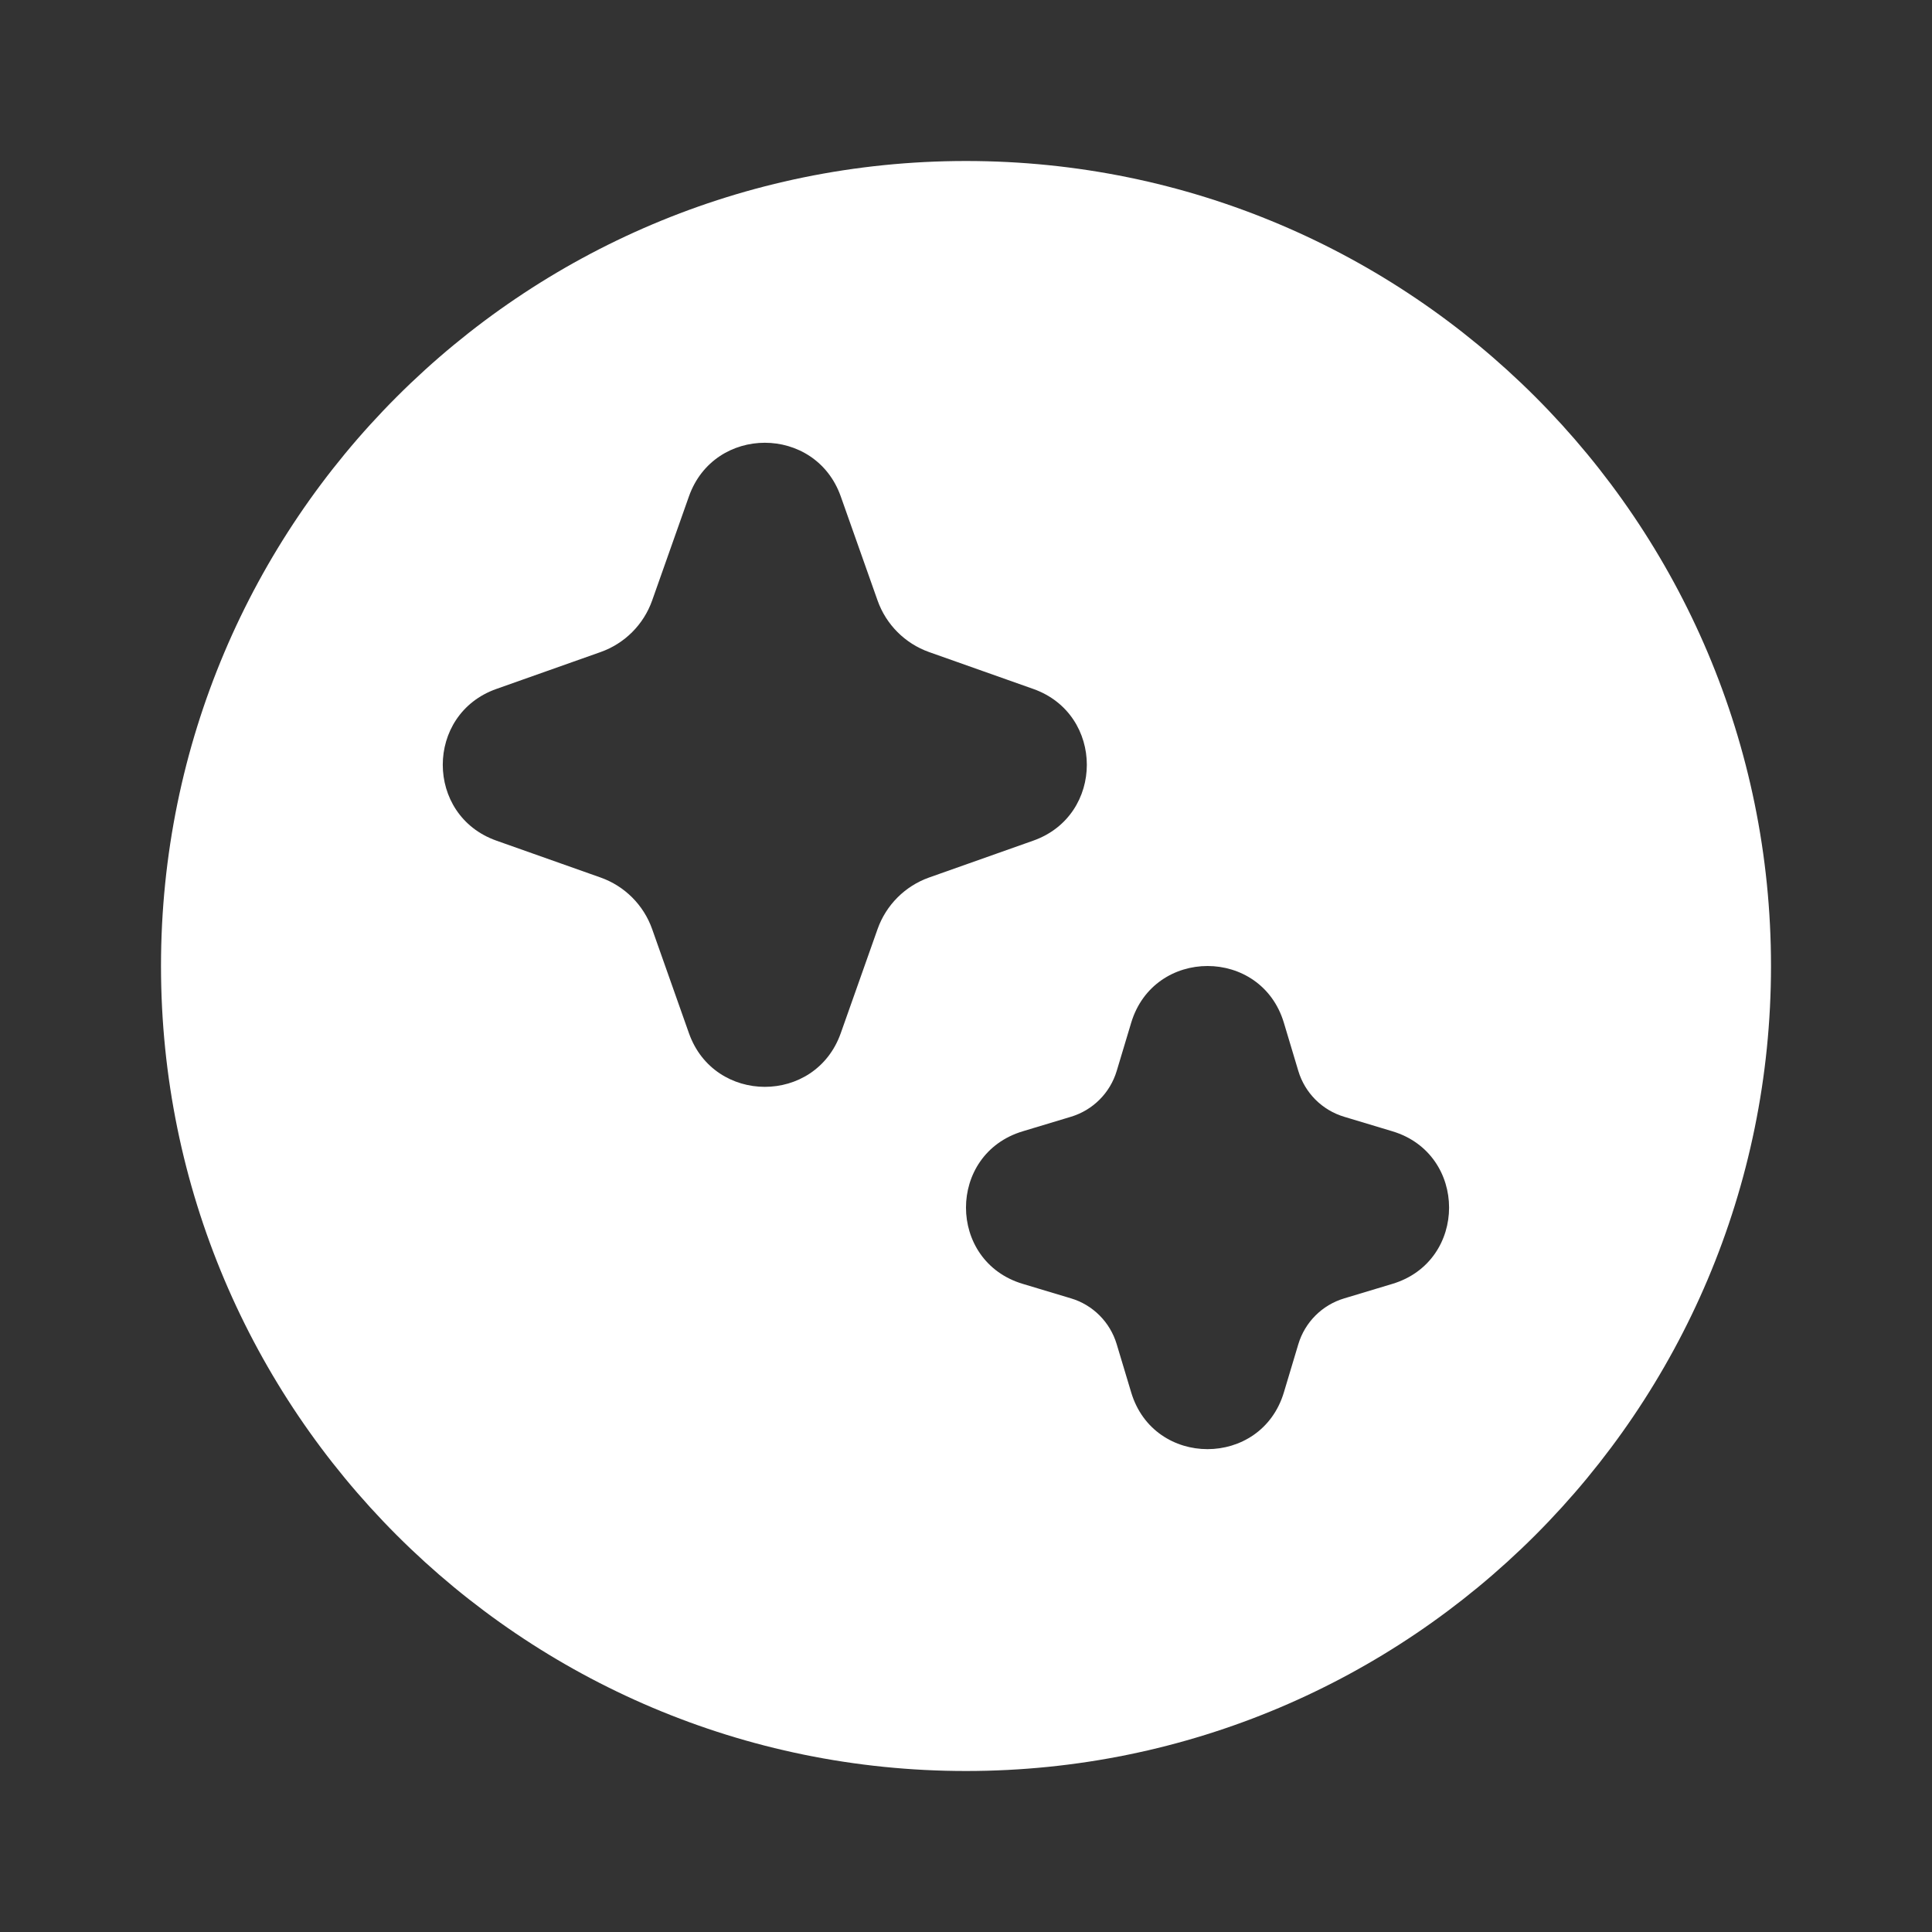 <svg width="24" height="24" viewBox="0 0 24 24" fill="none" xmlns="http://www.w3.org/2000/svg">
<rect x="0" y="0" width="24" height="24" fill="#333333" stroke="none"/>
<path d="M12 22C17.523 22 22 17.523 22 12C22 6.477 17.523 2 12 2C6.477 2 2 6.477 2 12C2 17.523 6.477 22 12 22ZM8.558 6.167C8.872 5.278 10.129 5.278 10.444 6.166L10.902 7.461C11.008 7.759 11.243 7.994 11.541 8.1L12.835 8.558C13.723 8.872 13.723 10.129 12.835 10.443L11.541 10.901C11.243 11.007 11.008 11.242 10.902 11.54L10.444 12.835C10.129 13.724 8.872 13.723 8.558 12.834L8.101 11.541C7.995 11.242 7.76 11.007 7.461 10.901L6.167 10.443C5.278 10.129 5.278 8.872 6.167 8.558L7.461 8.1C7.76 7.994 7.995 7.759 8.101 7.46L8.558 6.167ZM15.949 12.706L16.128 13.303C16.21 13.577 16.424 13.791 16.698 13.873L17.296 14.053C18.236 14.335 18.236 15.667 17.296 15.949L16.698 16.129C16.424 16.211 16.21 16.425 16.128 16.699L15.949 17.296C15.667 18.237 14.334 18.237 14.052 17.297L13.872 16.698C13.79 16.424 13.576 16.209 13.302 16.128L12.706 15.949C11.765 15.668 11.764 14.335 12.706 14.053L13.303 13.873C13.576 13.791 13.79 13.577 13.872 13.304L14.052 12.705C14.335 11.765 15.667 11.765 15.949 12.706Z" fill="#ffffff"/>
</svg>
